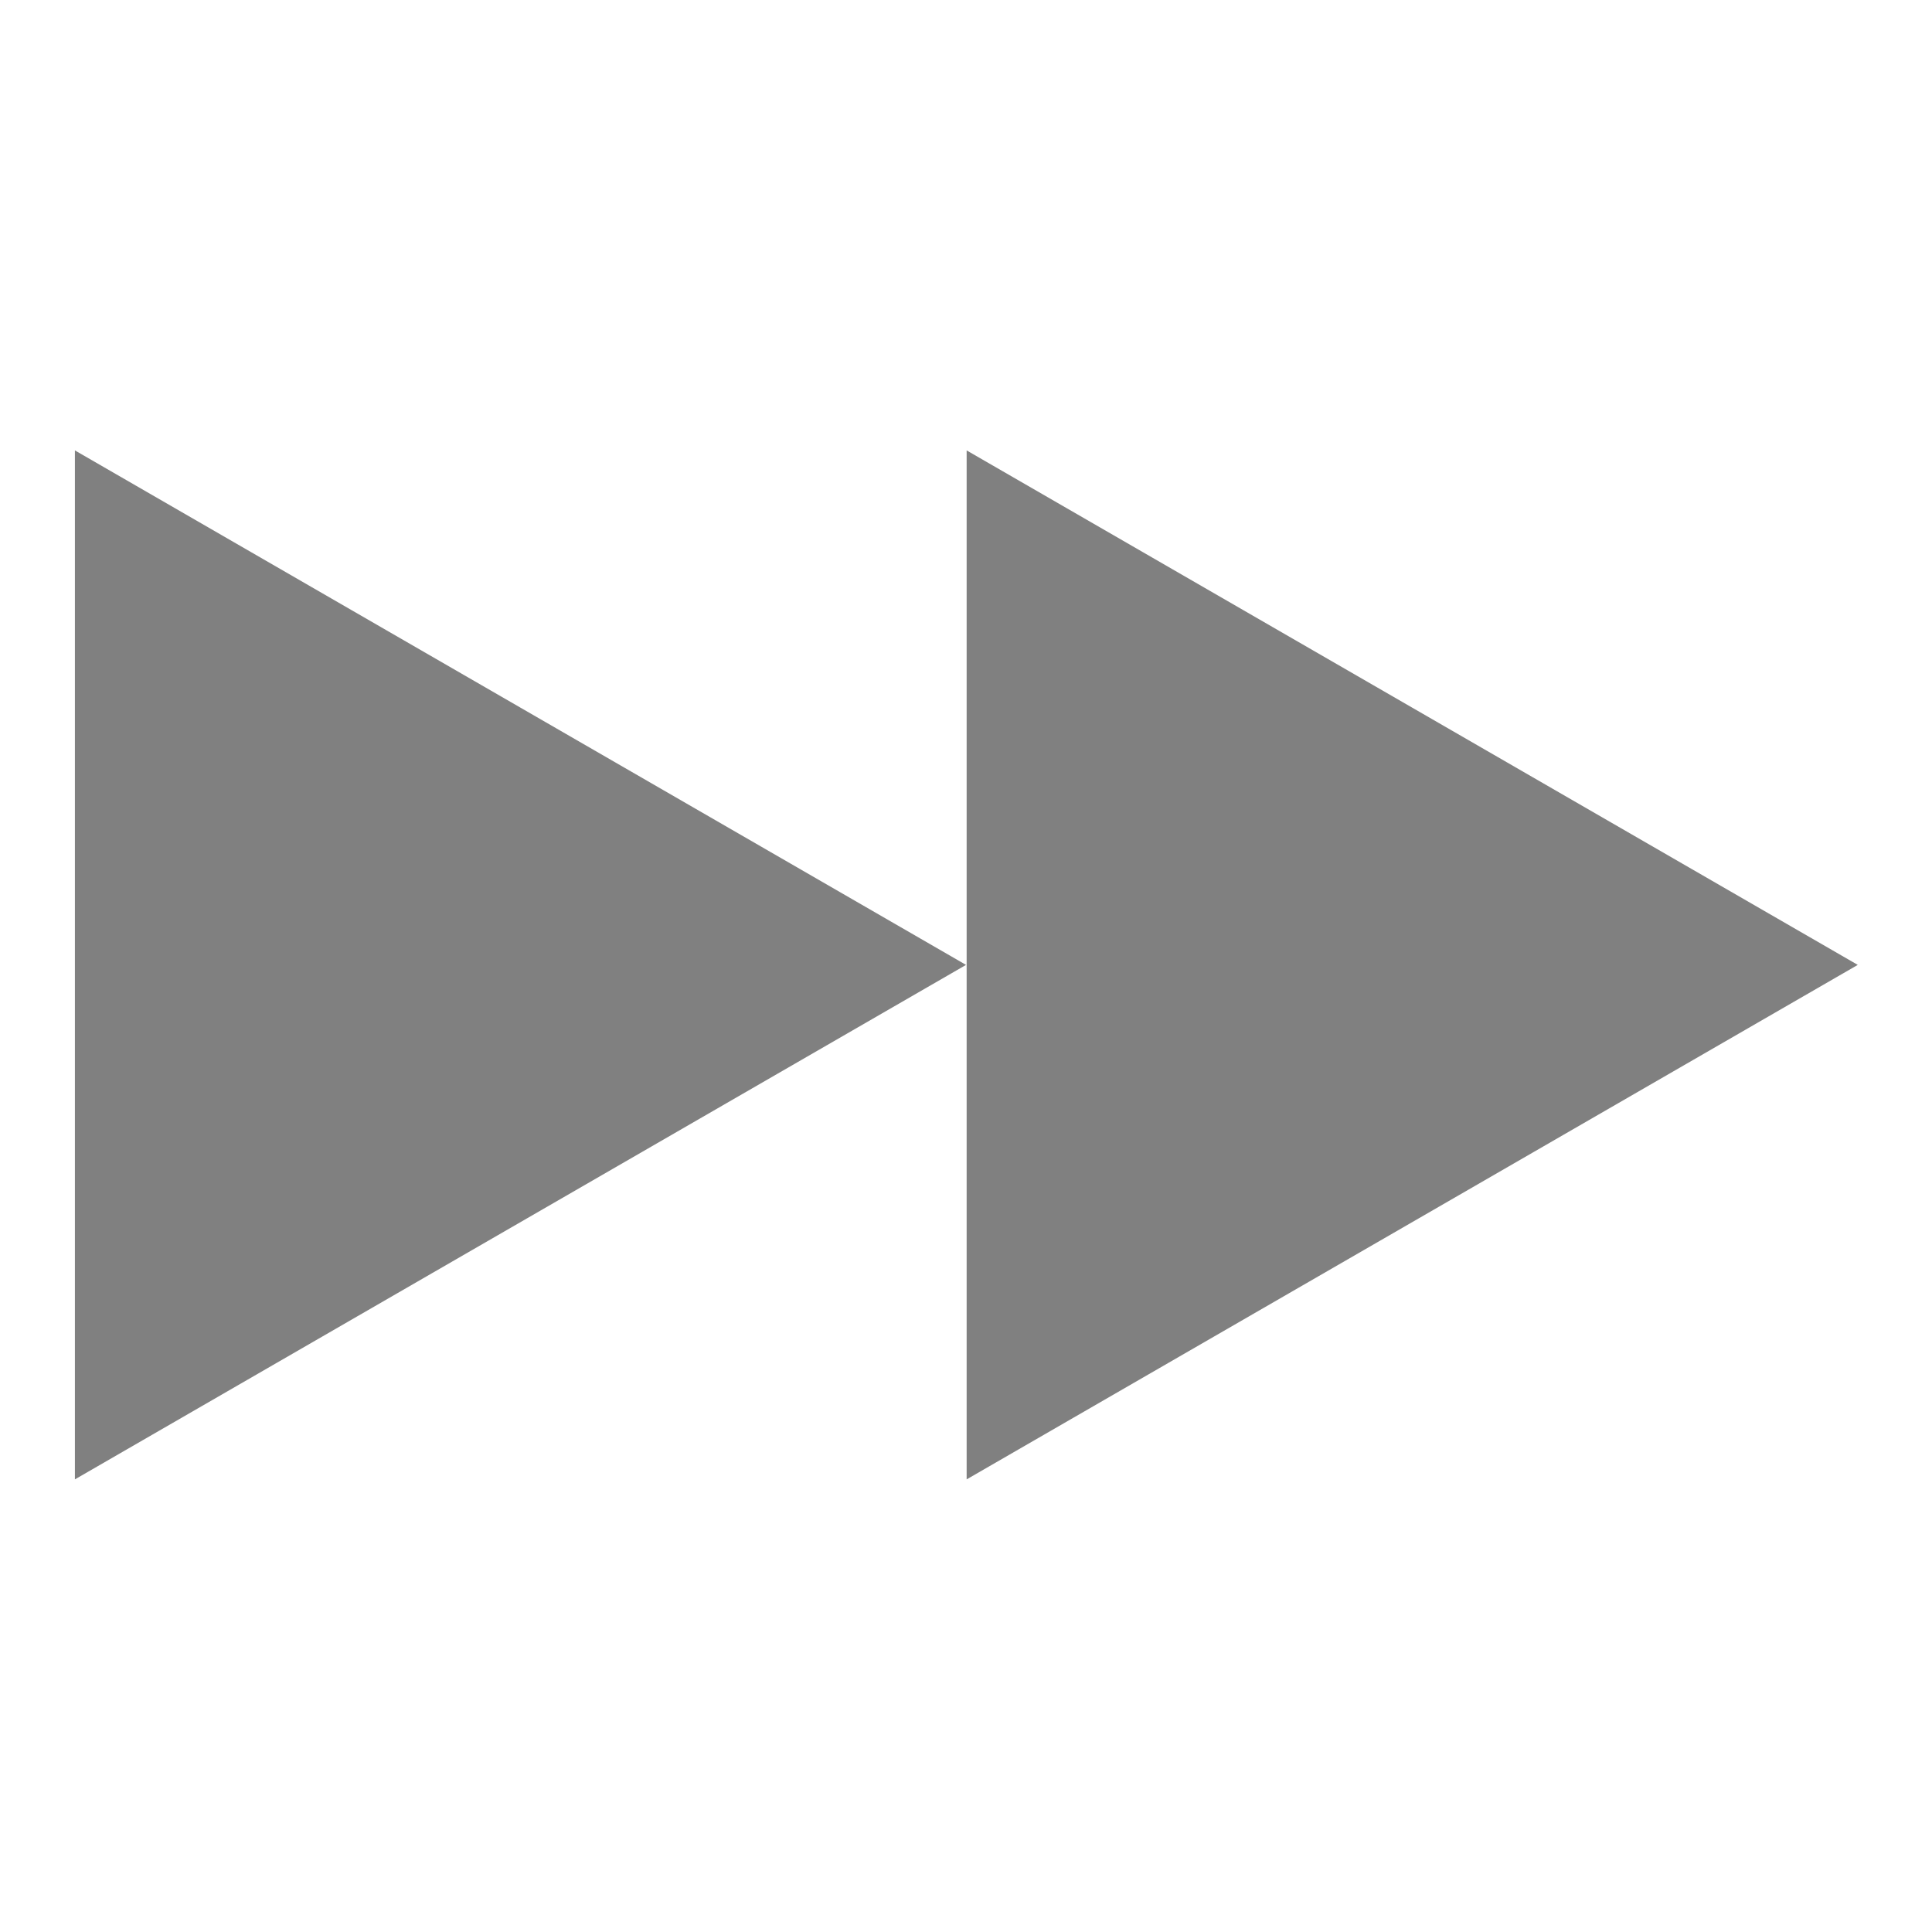 <?xml version="1.0" encoding="UTF-8" standalone="no"?>
<svg
   xmlns:dc="http://purl.org/dc/elements/1.1/"
   xmlns:cc="http://creativecommons.org/ns#"
   xmlns:rdf="http://www.w3.org/1999/02/22-rdf-syntax-ns#"
   xmlns:svg="http://www.w3.org/2000/svg"
   xmlns="http://www.w3.org/2000/svg"
   xmlns:sodipodi="http://sodipodi.sourceforge.net/DTD/sodipodi-0.dtd"
   xmlns:inkscape="http://www.inkscape.org/namespaces/inkscape"
   height="16"
   width="16"
   version="1.1"
   id="svg4"
   sodipodi:docname="media-seek-backward-rtl-symbolic.svg"
   inkscape:version="0.92.3 (2405546, 2018-03-11)">
  <defs
     id="defs8" />
  <sodipodi:namedview
     pagecolor="#ffffff"
     bordercolor="#666666"
     borderopacity="1"
     objecttolerance="10"
     gridtolerance="10"
     guidetolerance="10"
     inkscape:pageopacity="0"
     inkscape:pageshadow="2"
     inkscape:window-width="1920"
     inkscape:window-height="1539"
     id="namedview6"
     showgrid="false"
     inkscape:zoom="59"
     inkscape:cx="5.0865987"
     inkscape:cy="6.1746764"
     inkscape:window-x="0"
     inkscape:window-y="27"
     inkscape:window-maximized="0"
     inkscape:current-layer="svg4"
     inkscape:pagecheckerboard="true" />
  <g
     transform="rotate(180,8.308,8)"
     id="g869">
    <path
       inkscape:transform-center-x="1.9999998"
       transform="matrix(0,0.615,-0.615,0,1.481,21.664)"
       d="m -22.203,0.407 -3.464,-6 -3.464,-6 6.928,0 6.928,0 -3.464,6 z"
       inkscape:randomized="0"
       inkscape:rounded="0"
       inkscape:flatsided="false"
       sodipodi:arg2="2.6179939"
       sodipodi:arg1="1.5707963"
       sodipodi:r2="4"
       sodipodi:r1="8"
       sodipodi:cy="-7.5932207"
       sodipodi:cx="-22.20339"
       sodipodi:sides="3"
       id="path818"
       style="opacity:1;fill:#808080;fill-opacity:1;stroke:none;stroke-width:1;stroke-linecap:butt;stroke-linejoin:bevel;stroke-miterlimit:4;stroke-dasharray:none;stroke-opacity:1;paint-order:fill markers stroke"
       sodipodi:type="star" />
    <path
       inkscape:transform-center-x="1.9999998"
       transform="matrix(0,0.615,-0.615,0,8.866,21.664)"
       d="m -22.203,0.407 -3.464,-6 -3.464,-6 6.928,0 6.928,0 -3.464,6 z"
       inkscape:randomized="0"
       inkscape:rounded="0"
       inkscape:flatsided="false"
       sodipodi:arg2="2.6179939"
       sodipodi:arg1="1.5707963"
       sodipodi:r2="4"
       sodipodi:r1="8"
       sodipodi:cy="-7.5932207"
       sodipodi:cx="-22.20339"
       sodipodi:sides="3"
       id="path818-3"
       style="opacity:1;fill:#808080;fill-opacity:1;stroke:none;stroke-width:1;stroke-linecap:butt;stroke-linejoin:bevel;stroke-miterlimit:4;stroke-dasharray:none;stroke-opacity:1;paint-order:fill markers stroke"
       sodipodi:type="star" />
  </g>
</svg>
